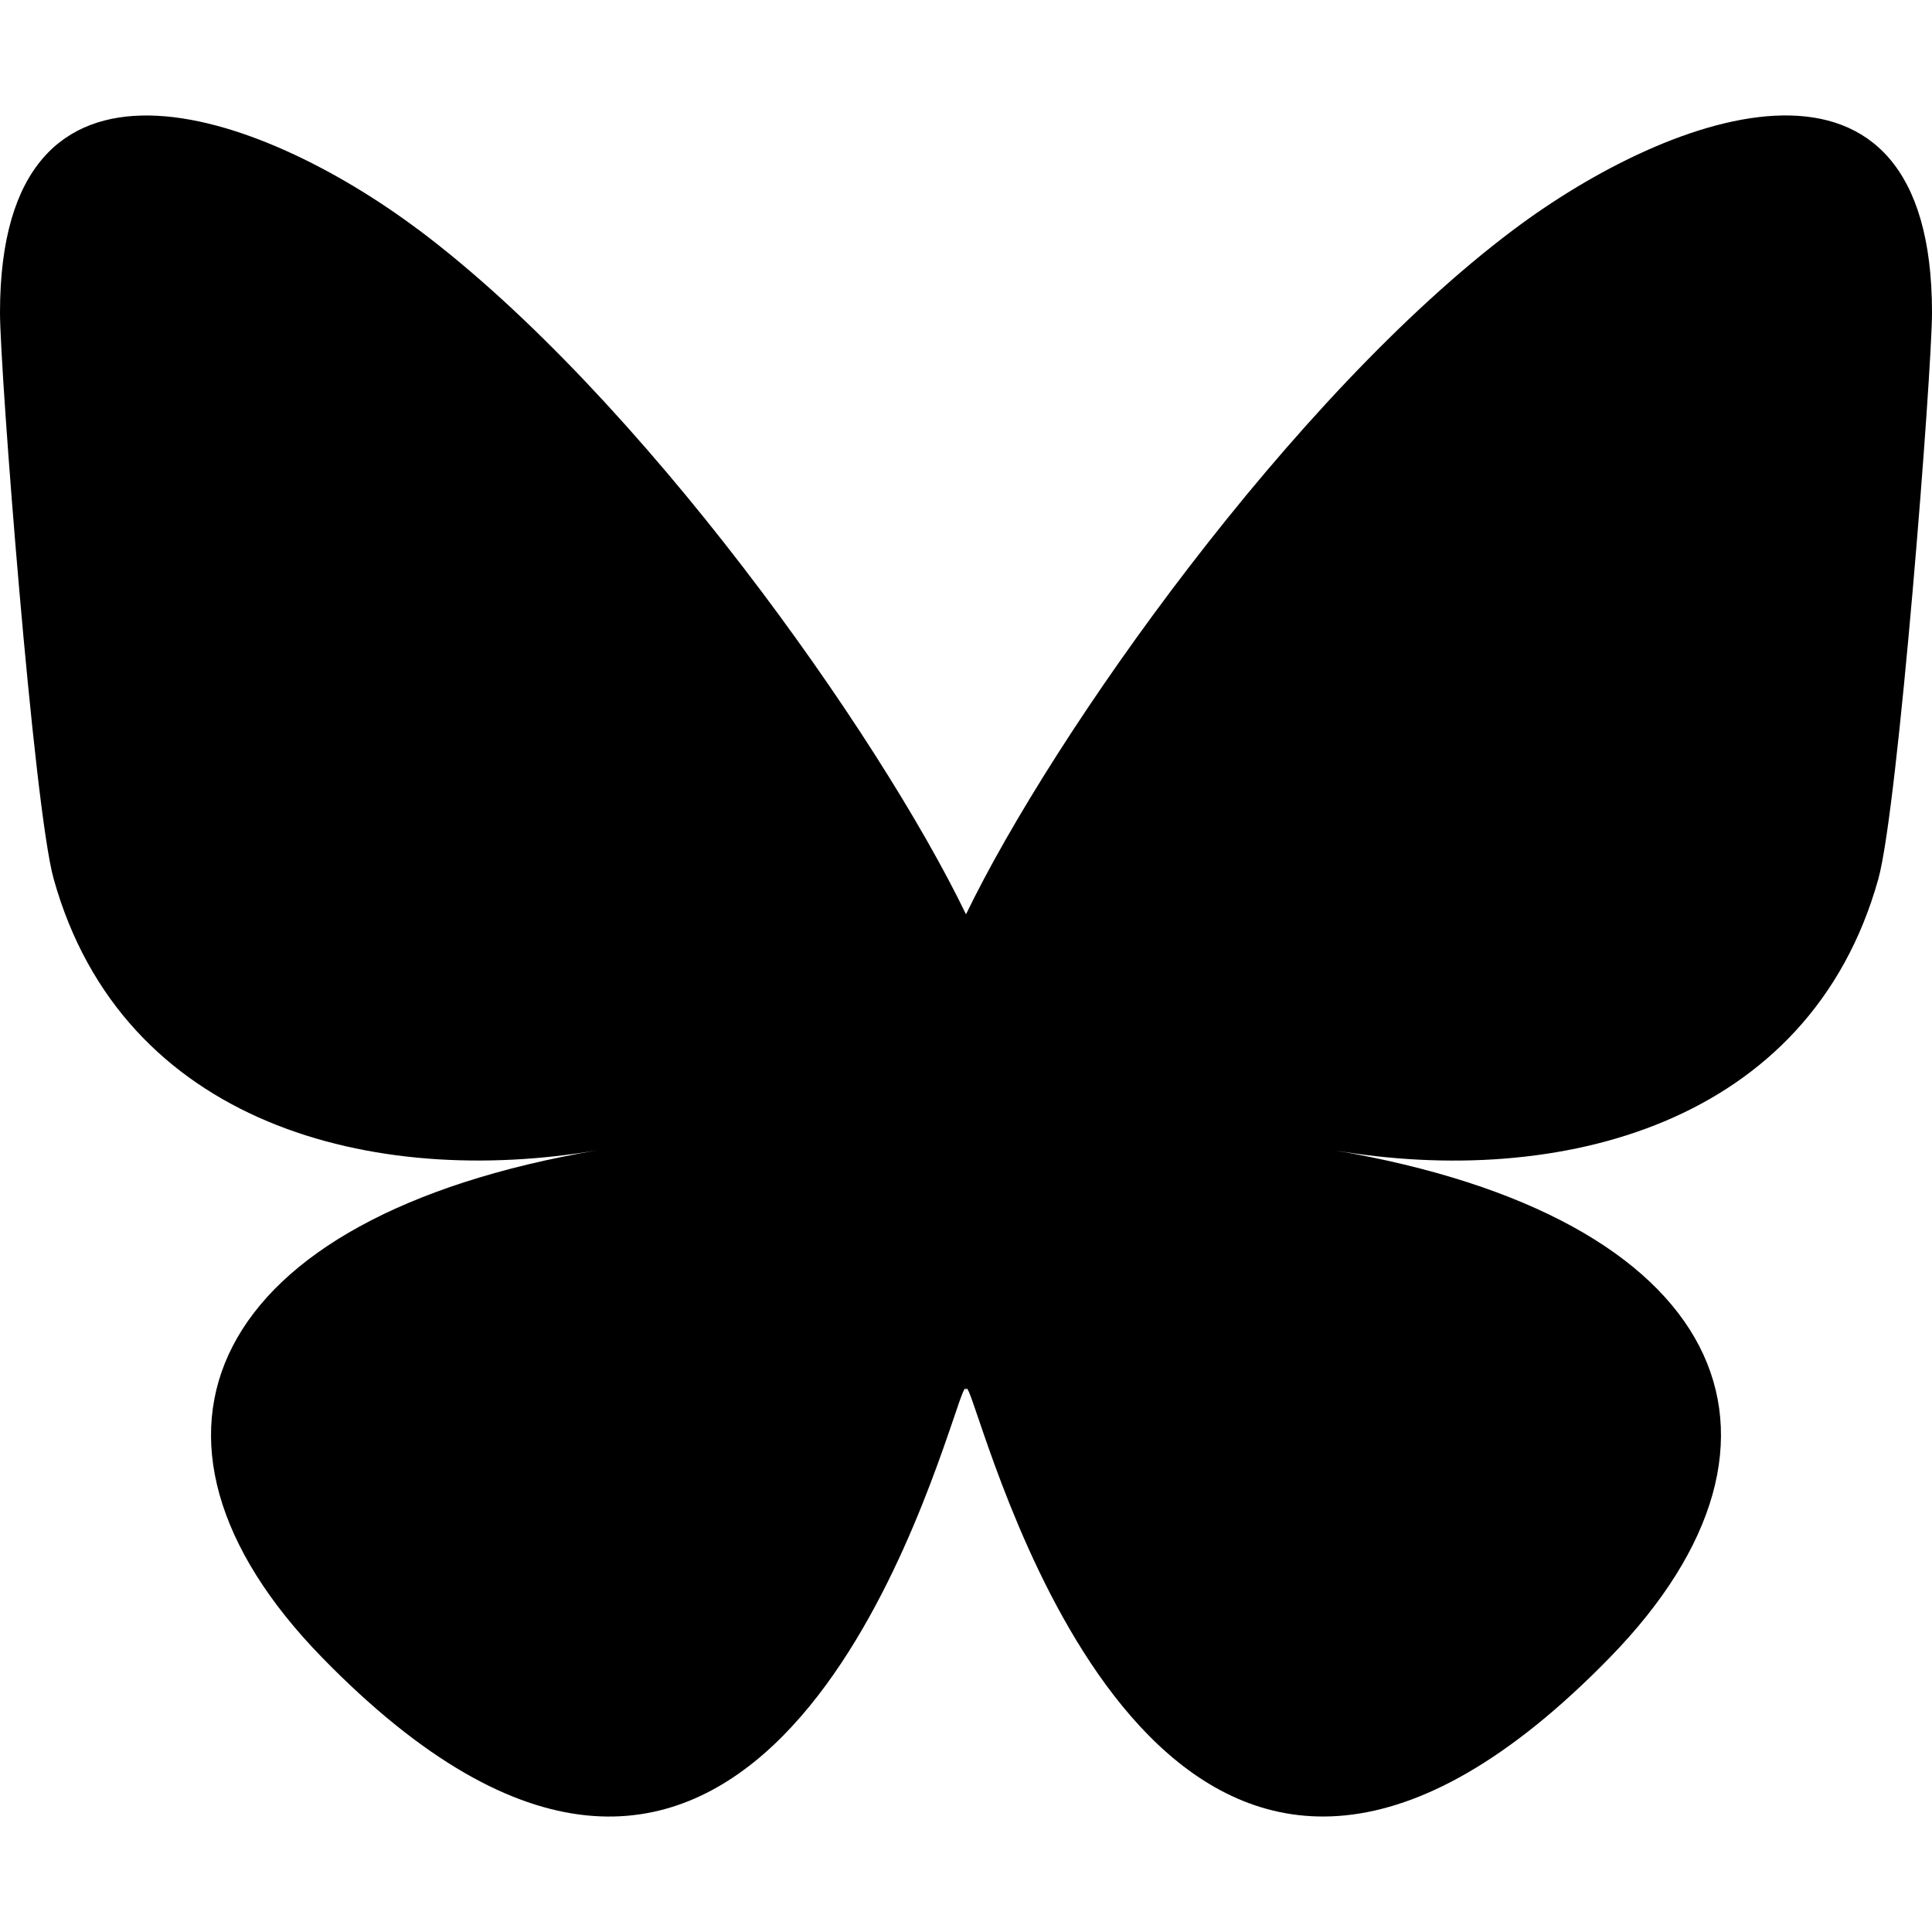 <svg class="h-5 w-5" data-v-87b8daac-s="" fill="none" height="24" viewbox="0 0 24 24" width="24" xmlns="http://www.w3.org/2000/svg"><path d="M5.202 2.856C7.954 4.922 10.914 9.111 12 11.358c1.087-2.247 4.046-6.436 6.798-8.502C20.783 1.366 24 .213 24 3.882c0 .733-.42 6.157-.667 7.038-.856 3.061-3.978 3.842-6.755 3.37 4.854.826 6.089 3.562 3.422 6.298-5.064 5.197-7.279-1.304-7.847-2.97-.104-.305-.152-.448-.153-.326 0-.122-.05.021-.153.327-.568 1.665-2.782 8.166-7.847 2.97-2.667-2.737-1.432-5.474 3.422-6.3-2.777.473-5.899-.308-6.755-3.37C.42 10.04 0 4.616 0 3.883c0-3.67 3.217-2.516 5.202-1.026" data-v-87b8daac-s="" fill="currentColor"></path></svg>